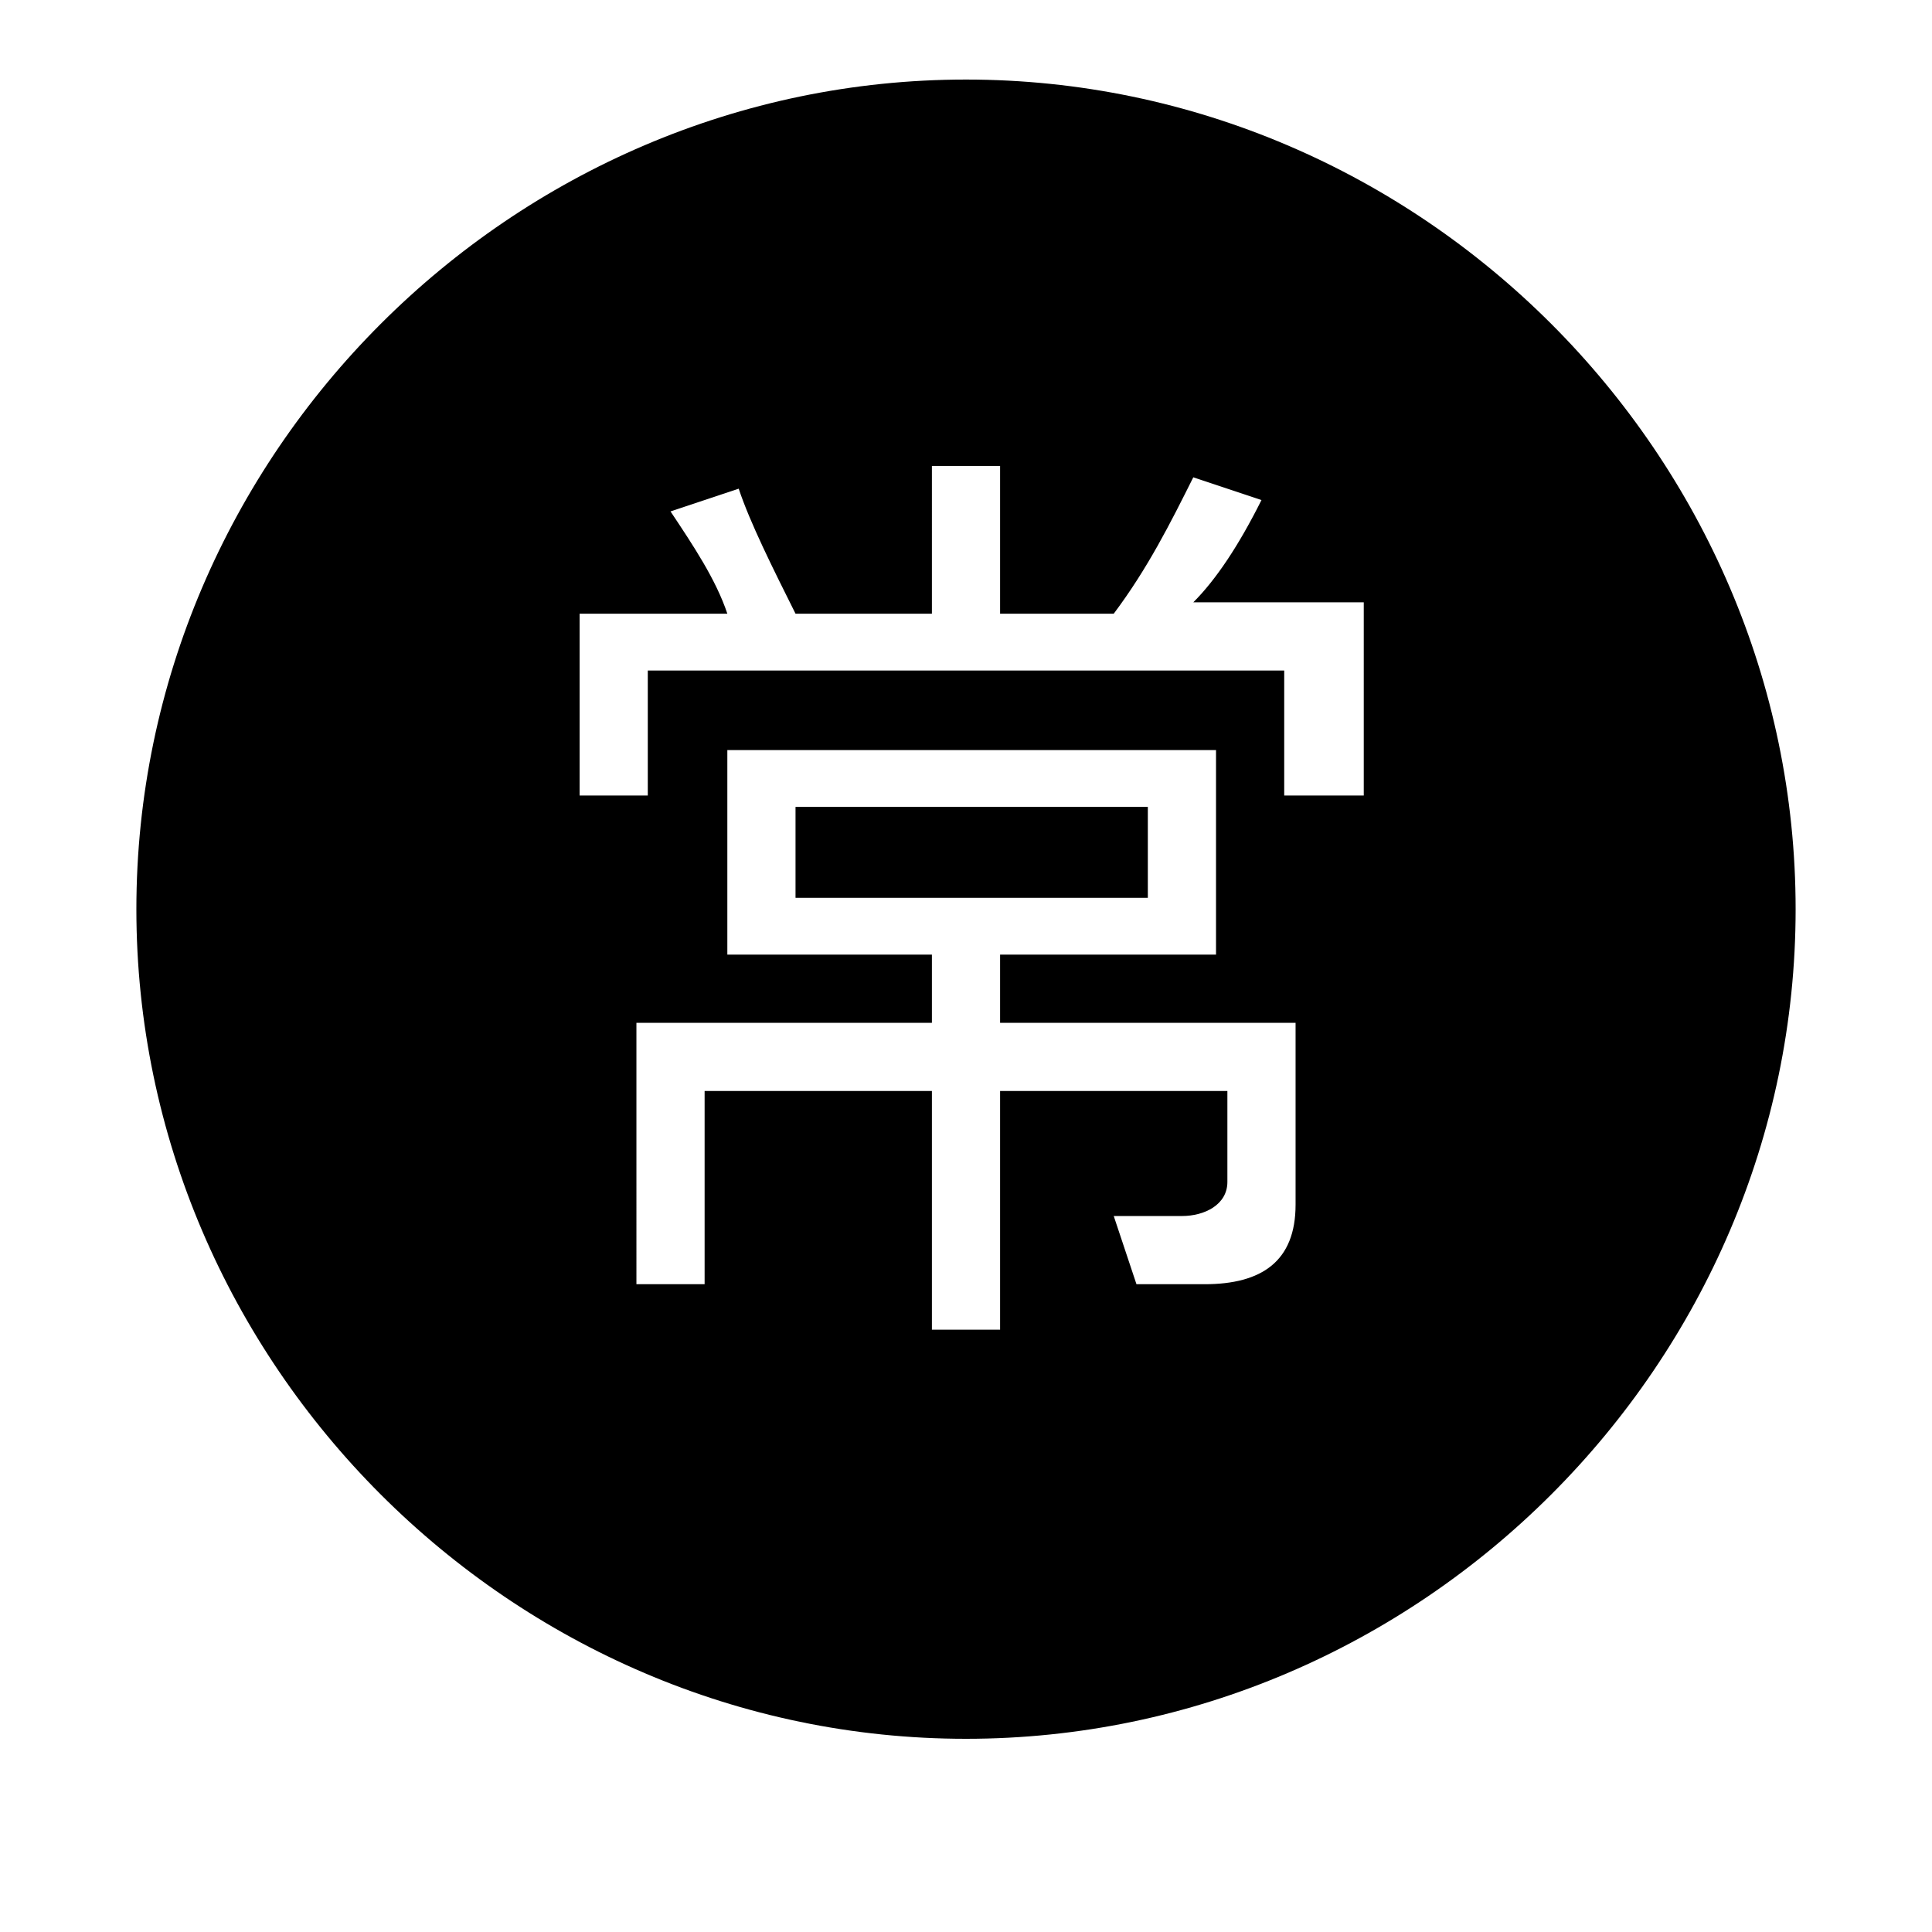 <?xml version="1.0" standalone="no"?><!DOCTYPE svg PUBLIC "-//W3C//DTD SVG 1.1//EN" "http://www.w3.org/Graphics/SVG/1.1/DTD/svg11.dtd"><svg t="1640930232523" class="icon" viewBox="0 0 1024 1024" version="1.1" xmlns="http://www.w3.org/2000/svg" p-id="3165" xmlns:xlink="http://www.w3.org/1999/xlink" width="128" height="128"><defs><style type="text/css"></style></defs><path d="M512 42.165C271.059 42.165 72.282 240.941 72.282 481.882S271.059 921.6 512 921.6 951.718 722.824 951.718 481.882 752.941 42.165 512 42.165z m174.682 596.329c0 30.118-18.071 42.165-48.188 42.165h-36.141l-12.047-36.141h36.141c12.047 0 24.094-6.024 24.094-18.071v-48.188h-120.471v126.494h-36.141V578.259h-120.471v102.4h-36.141V542.118h156.612v-36.141H385.506V397.553h259.012v108.424H530.071V542.118h156.612v96.376z m30.118-216.847h-36.141V355.388H343.341V421.647h-36.141V325.271h78.306c-6.024-18.071-18.071-36.141-30.118-54.212l36.141-12.047c6.024 18.071 18.071 42.165 30.118 66.259h72.282V246.965h36.141v78.306h60.235c18.071-24.094 30.118-48.188 42.165-72.282l36.141 12.047c-12.047 24.094-24.094 42.165-36.141 54.212h90.353V421.647z" p-id="3166"></path><path d="M421.647 427.671h186.729v48.188H421.647z" p-id="3167"></path></svg>